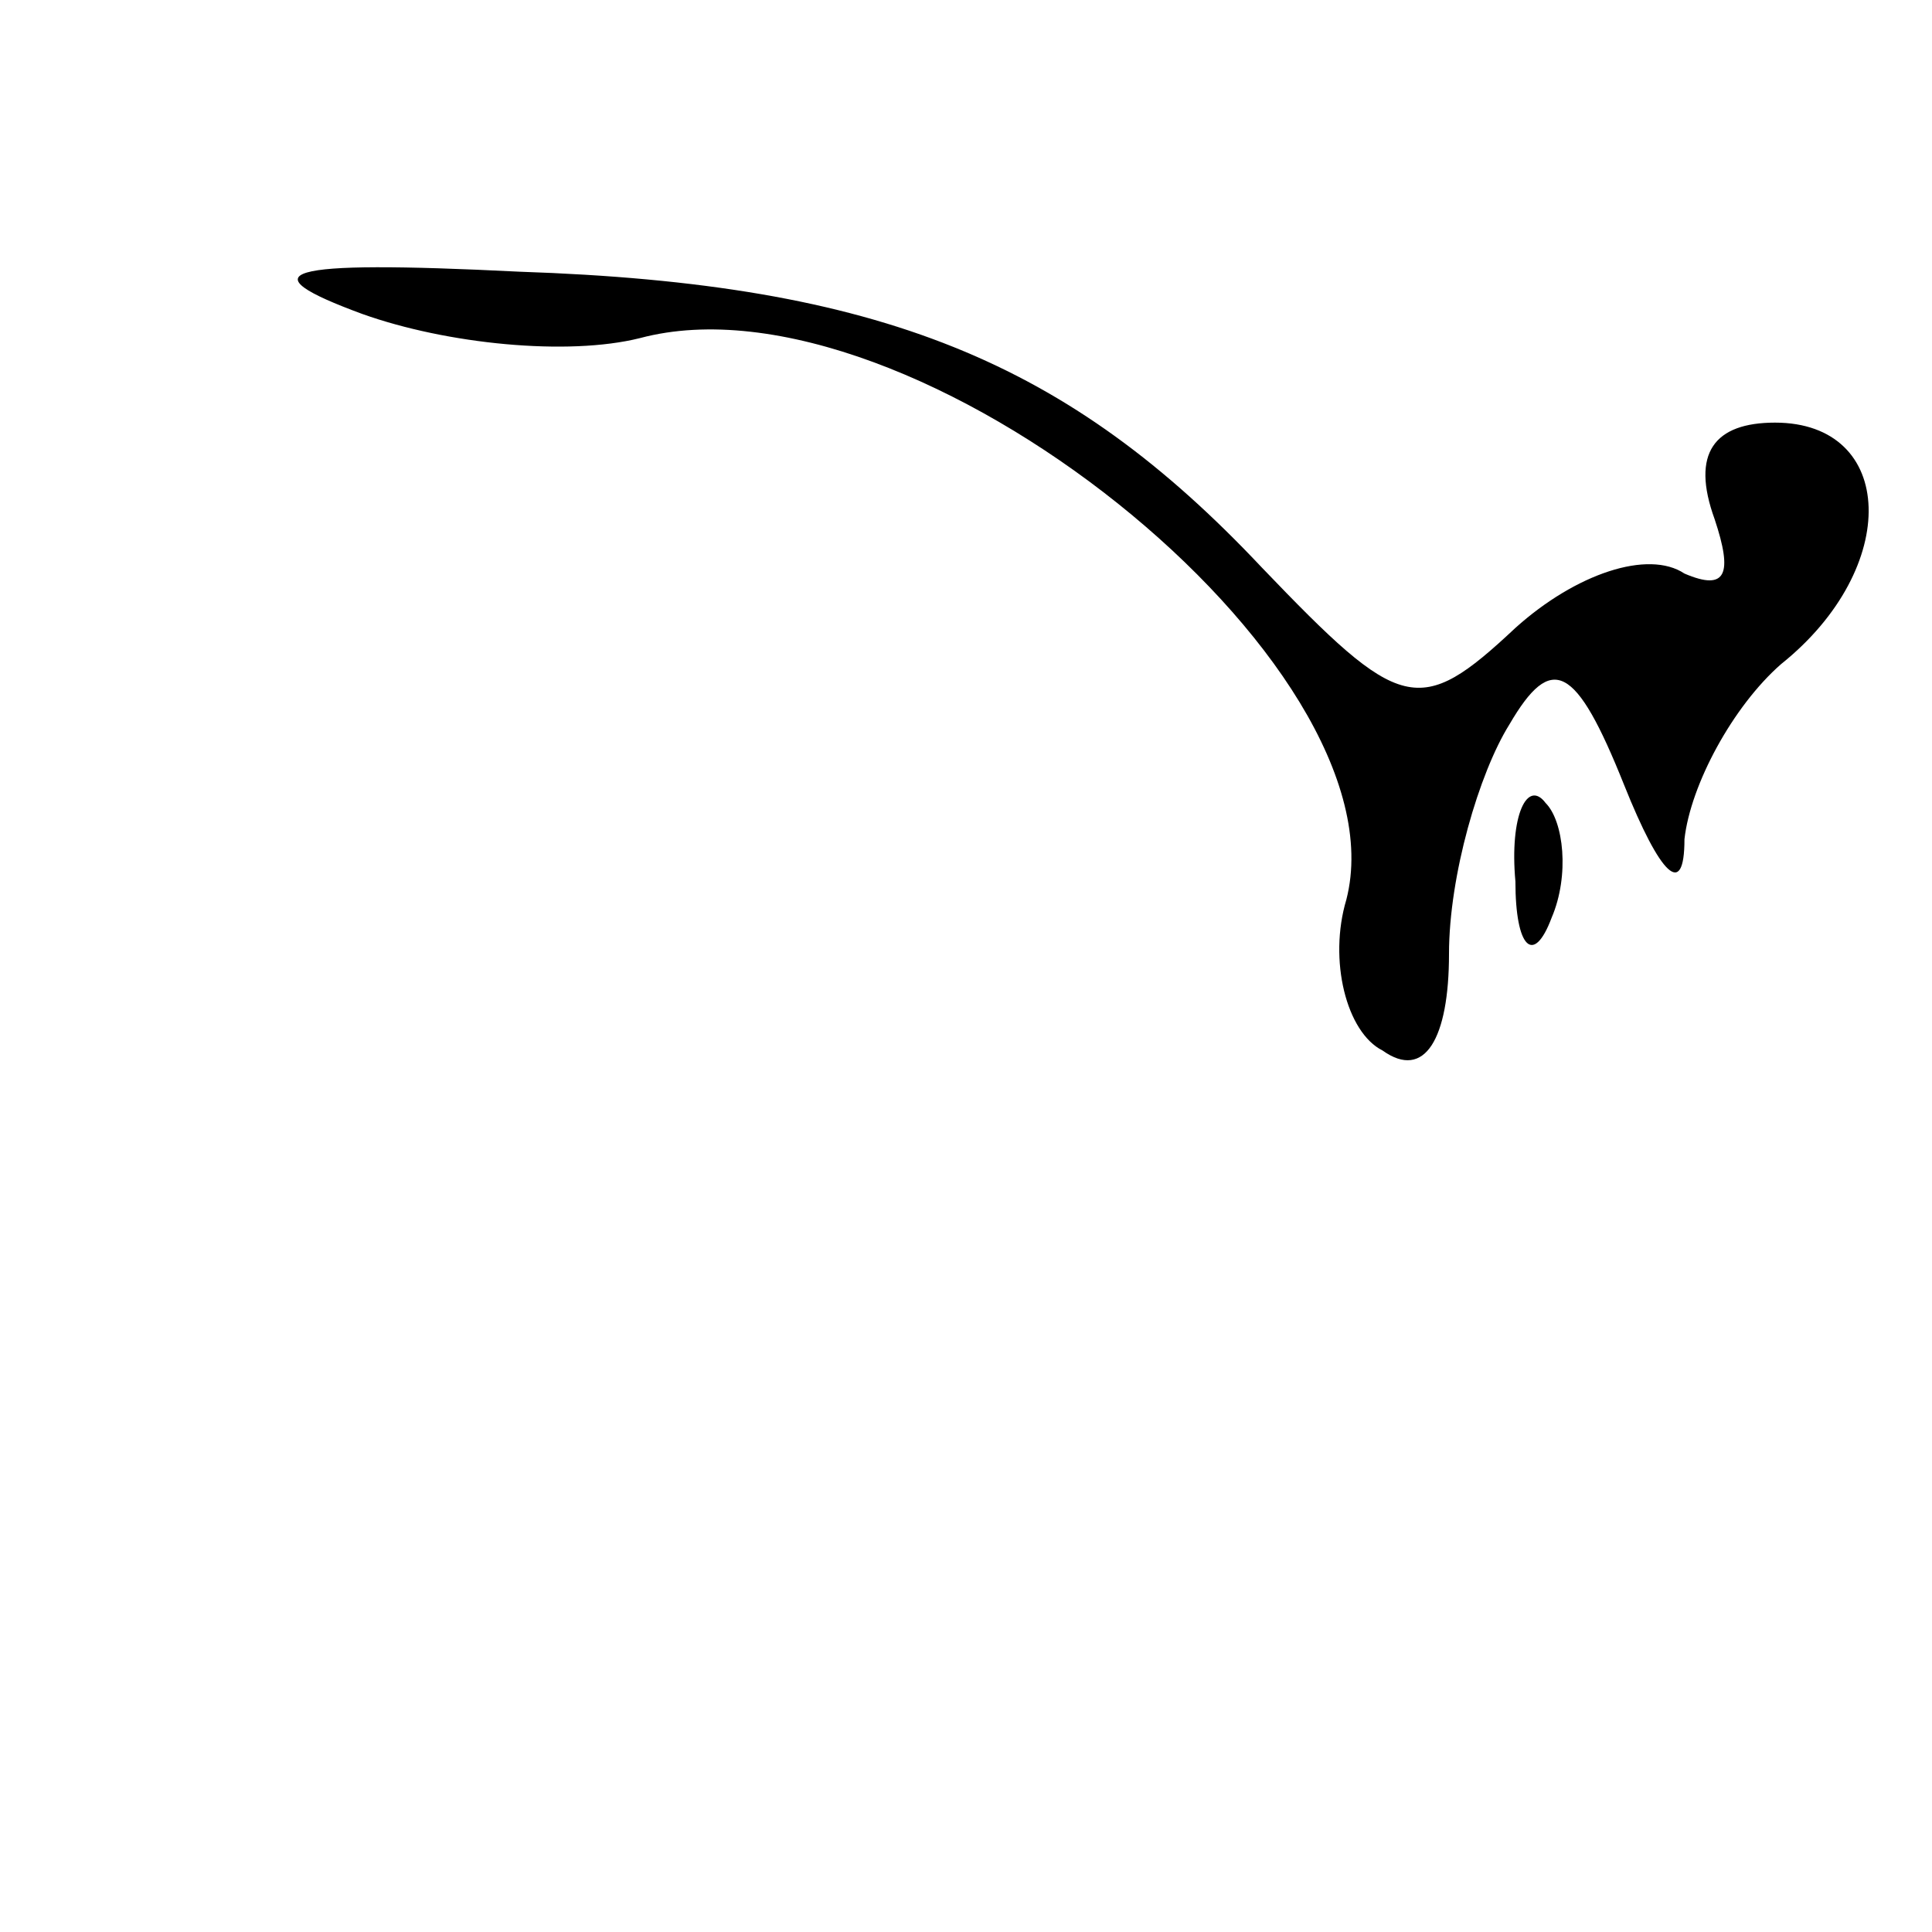 <?xml version="1.0" standalone="no"?>
<!DOCTYPE svg PUBLIC "-//W3C//DTD SVG 20010904//EN"
 "http://www.w3.org/TR/2001/REC-SVG-20010904/DTD/svg10.dtd">
<svg version="1.0" xmlns="http://www.w3.org/2000/svg"
 width="32pt" height="32pt" viewBox="0 0 32 32"
 preserveAspectRatio="xMidYMid meet">
<g transform="translate(0,32) scale(0.1,-0.1)"
fill="#000000" stroke="none">
<path fill="#000000" stroke="none" d="M60 268 c14 -5 34 -7 46 -4 45 12 127
-54 117 -93 -3 -10 0 -22 6 -25 7 -5 11 2 11 16 0 13 5 30 10 38 7 12 11 10
19 -10 6 -15 10 -19 10 -9 1 9 8 22 16 29 20 16 19 40 -1 40 -10 0 -14 -5 -10
-16 3 -9 2 -12 -5 -9 -6 4 -18 0 -28 -9 -16 -15 -19 -14 -42 10 -32 34 -63 47
-123 49 -40 2 -45 0 -26 -7z"/>
<path fill="#000000" stroke="none" d="M251 174 c0 -11 3 -14 6 -6 3 7 2 16
-1 19 -3 4 -6 -2 -5 -13z"/>
</g>
</svg>
